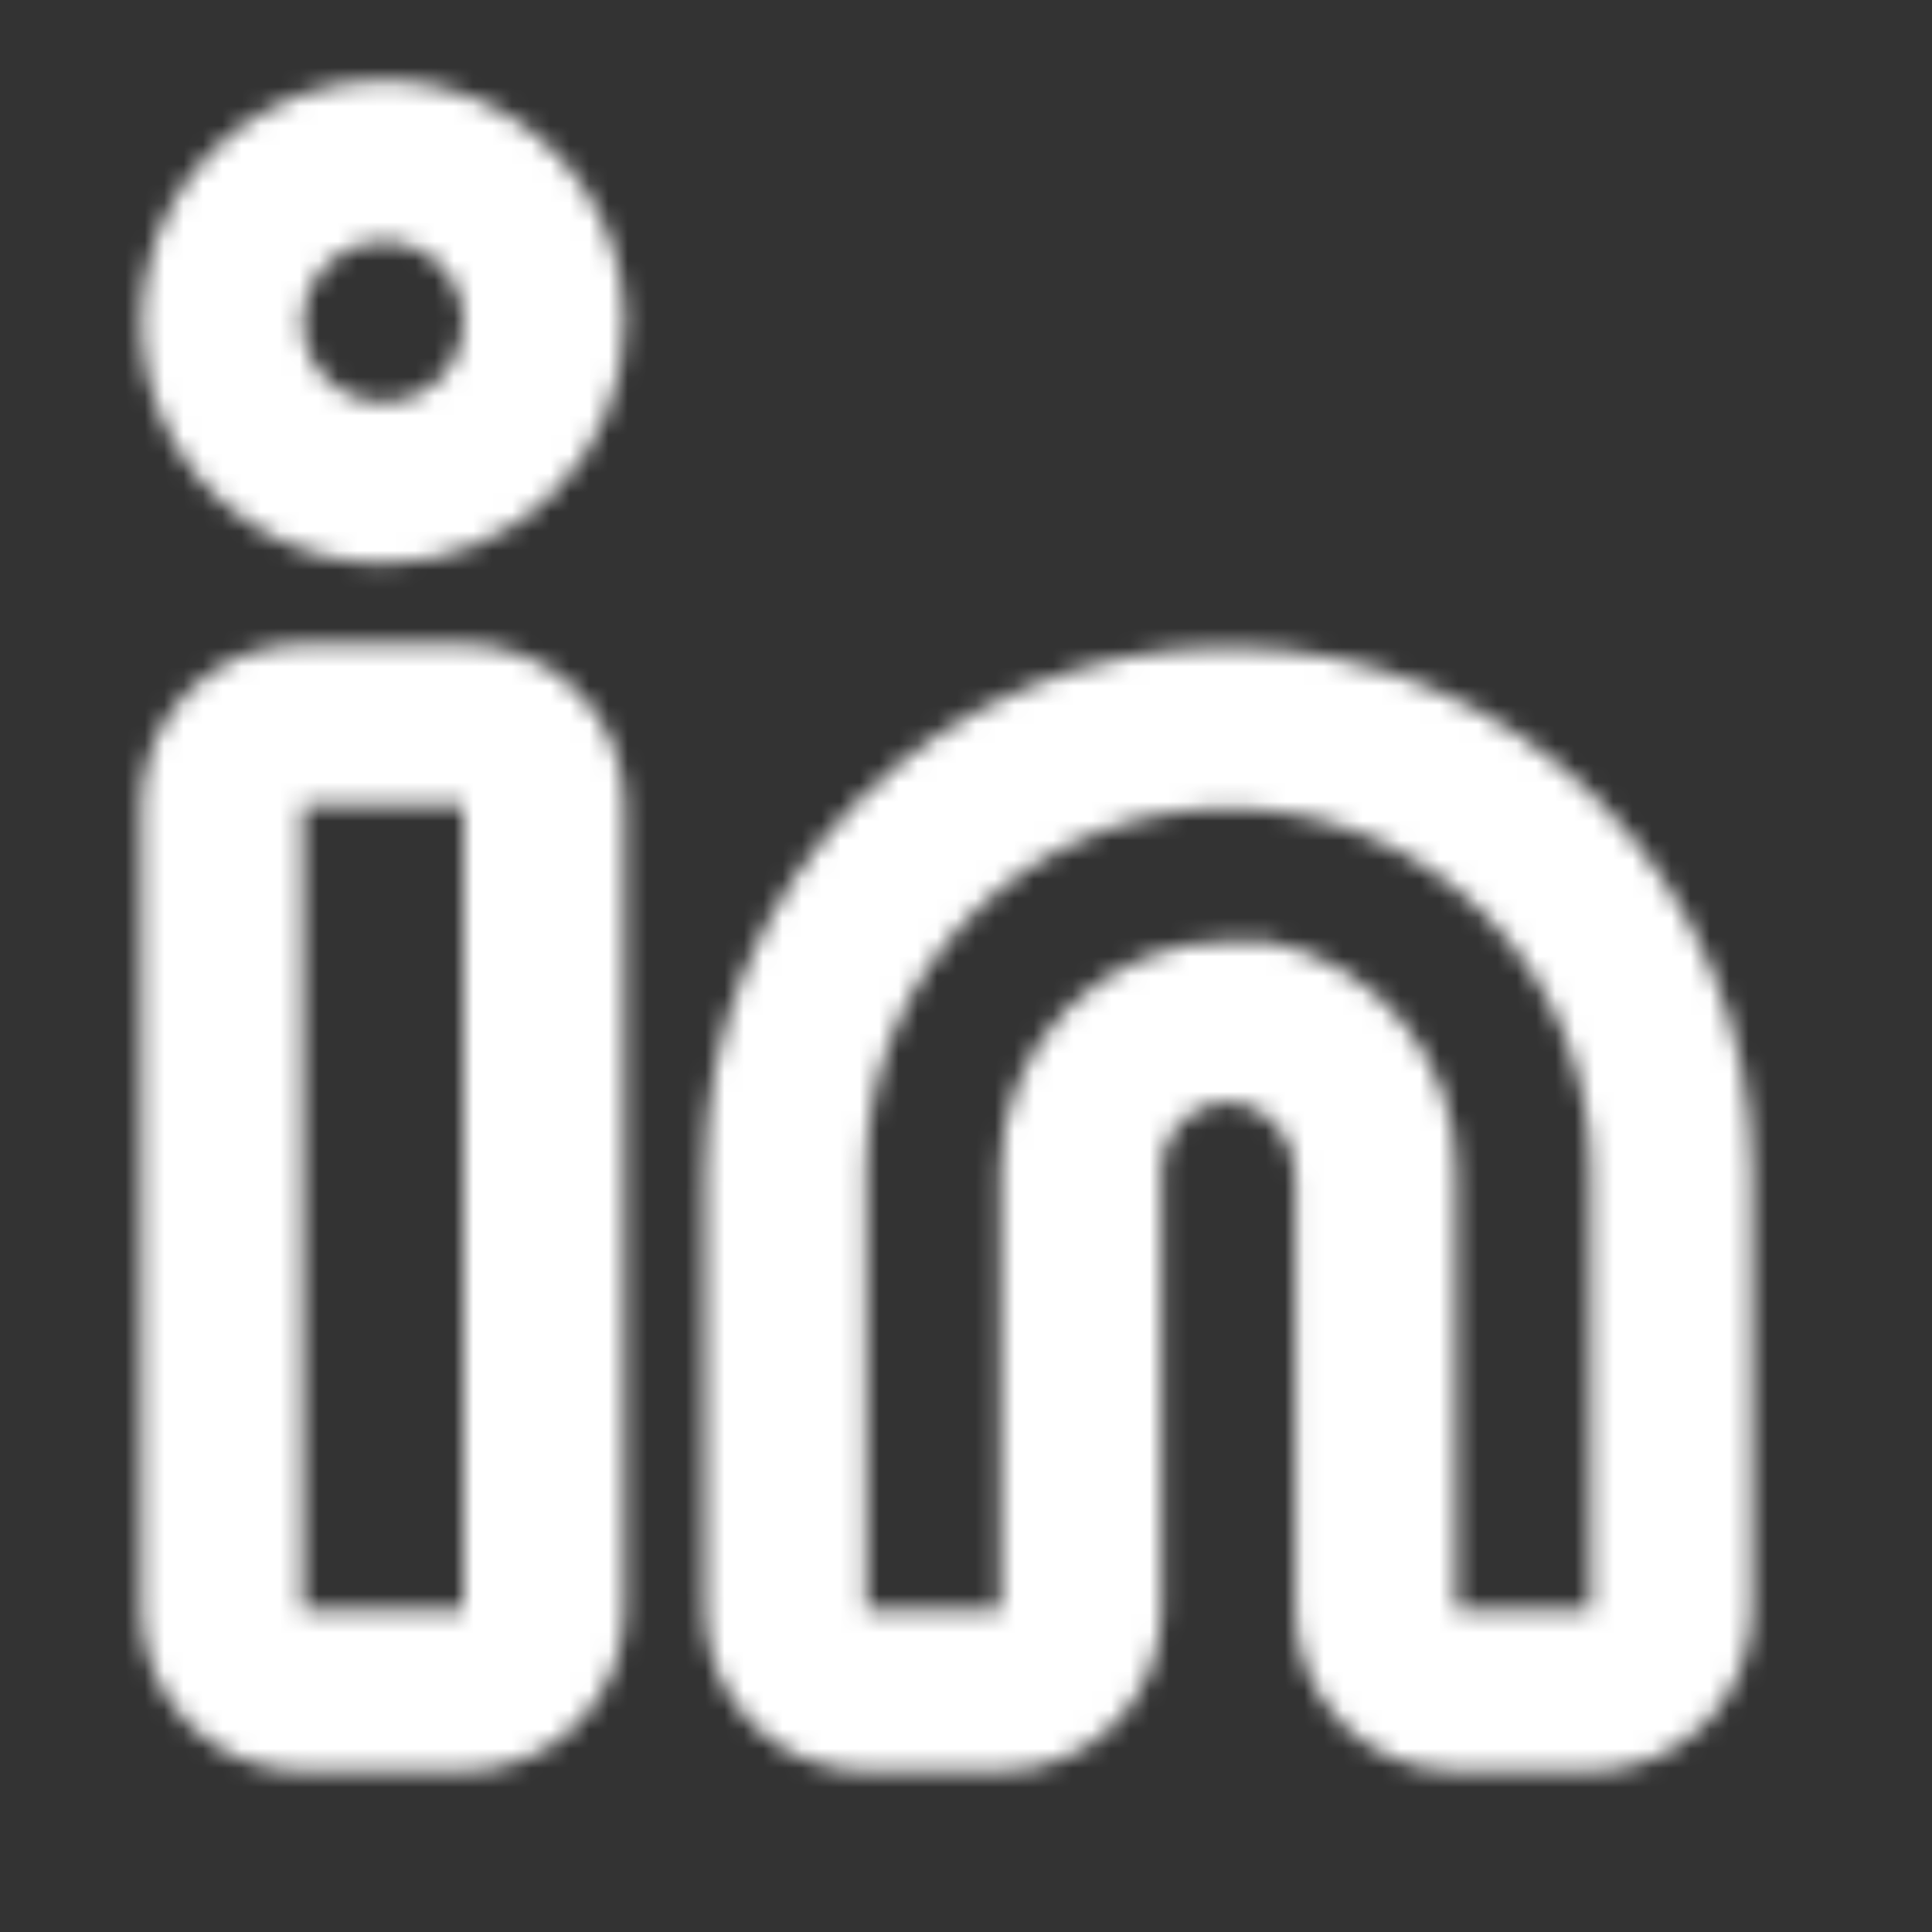 <svg width="100" height="100" viewBox="0 0 100 100" fill="none" xmlns="http://www.w3.org/2000/svg">
<rect x="0" y="0" width="100" height="100" fill="#333333" stroke="none"/>
<mask id="path-1-inside-1_694_50" fill="white">
<path d="M82.333 91.667H75.375C73.165 91.667 71.045 90.789 69.482 89.226C67.92 87.663 67.042 85.544 67.042 83.333V60.958C67.079 60.081 66.814 59.217 66.29 58.512C65.767 57.806 65.017 57.302 64.167 57.083C63.672 57.008 63.166 57.04 62.685 57.176C62.203 57.313 61.757 57.551 61.375 57.875C60.982 58.208 60.667 58.623 60.451 59.091C60.235 59.559 60.124 60.068 60.125 60.583V83.333C60.125 85.544 59.247 87.663 57.684 89.226C56.121 90.789 54.002 91.667 51.792 91.667H44.833C42.623 91.667 40.504 90.789 38.941 89.226C37.378 87.663 36.5 85.544 36.5 83.333V60.583C36.5 53.401 39.353 46.512 44.432 41.433C49.512 36.353 56.4 33.5 63.583 33.5C70.766 33.5 77.655 36.353 82.734 41.433C87.813 46.512 90.667 53.401 90.667 60.583V83.333C90.667 85.544 89.789 87.663 88.226 89.226C86.663 90.789 84.543 91.667 82.333 91.667ZM63.583 48.708C64.235 48.667 64.889 48.667 65.542 48.708C68.339 49.246 70.858 50.752 72.656 52.962C74.454 55.171 75.416 57.943 75.375 60.792V83.333H82.333V60.583C82.333 55.611 80.358 50.842 76.841 47.325C73.325 43.809 68.556 41.833 63.583 41.833C58.61 41.833 53.841 43.809 50.325 47.325C46.809 50.842 44.833 55.611 44.833 60.583V83.333H51.792V60.583C51.791 57.448 53.031 54.441 55.24 52.216C57.449 49.991 60.448 48.73 63.583 48.708ZM24 91.667H15.667C13.457 91.667 11.337 90.789 9.774 89.226C8.211 87.663 7.333 85.544 7.333 83.333V41.667C7.333 39.457 8.211 37.337 9.774 35.774C11.337 34.211 13.457 33.333 15.667 33.333H24C26.21 33.333 28.33 34.211 29.892 35.774C31.455 37.337 32.333 39.457 32.333 41.667V83.333C32.333 85.544 31.455 87.663 29.892 89.226C28.33 90.789 26.21 91.667 24 91.667ZM15.667 41.667V83.333H24V41.667H15.667ZM19.833 29.167C17.361 29.167 14.944 28.434 12.889 27.06C10.833 25.687 9.231 23.734 8.285 21.45C7.339 19.166 7.091 16.653 7.573 14.228C8.056 11.803 9.246 9.576 10.994 7.828C12.743 6.08 14.97 4.889 17.395 4.407C19.819 3.925 22.333 4.172 24.617 5.118C26.901 6.064 28.853 7.667 30.227 9.722C31.6 11.778 32.333 14.194 32.333 16.667C32.333 19.982 31.016 23.161 28.672 25.506C26.328 27.85 23.148 29.167 19.833 29.167ZM19.833 12.5C19.009 12.5 18.204 12.745 17.518 13.202C16.833 13.66 16.299 14.311 15.984 15.072C15.668 15.834 15.586 16.671 15.747 17.48C15.907 18.288 16.304 19.03 16.887 19.613C17.47 20.196 18.212 20.593 19.02 20.753C19.829 20.914 20.666 20.832 21.428 20.516C22.189 20.201 22.84 19.667 23.298 18.982C23.756 18.296 24 17.491 24 16.667C24 15.562 23.561 14.502 22.779 13.72C21.998 12.939 20.938 12.5 19.833 12.5Z"/>
</mask>
<path d="M67.042 60.958L-46.856 56.126L-46.958 58.541V60.958H67.042ZM64.167 57.083L92.564 -53.323L87.003 -54.753L81.327 -55.618L64.167 57.083ZM61.375 57.875L135.139 144.793L135.143 144.79L61.375 57.875ZM60.125 60.583H174.125V60.454L174.125 60.325L60.125 60.583ZM63.583 33.5L63.583 -80.5L63.583 33.5ZM90.667 60.583L204.667 60.583L90.667 60.583ZM63.583 48.708L64.383 162.706L67.578 162.683L70.766 162.482L63.583 48.708ZM65.542 48.708L87.076 -63.239L79.958 -64.608L72.724 -65.065L65.542 48.708ZM75.375 60.792L-38.613 59.131L-38.625 59.961V60.792H75.375ZM75.375 83.333H-38.625V197.333H75.375V83.333ZM82.333 83.333V197.333H196.333V83.333H82.333ZM44.833 83.333H-69.167V197.333H44.833V83.333ZM51.792 83.333V197.333H165.792V83.333H51.792ZM51.792 60.583L165.792 60.583L165.792 60.581L51.792 60.583ZM7.333 83.333L-106.667 83.333L7.333 83.333ZM15.667 33.333V147.333V33.333ZM32.333 41.667L146.333 41.667L32.333 41.667ZM32.333 83.333H146.333H32.333ZM15.667 41.667V-72.333H-98.333V41.667H15.667ZM15.667 83.333H-98.333V197.333H15.667V83.333ZM24 83.333V197.333H138V83.333H24ZM24 41.667H138V-72.333H24V41.667ZM19.833 29.167L19.833 143.167L19.833 29.167ZM19.833 12.5V-101.5V12.5ZM82.333 -22.333H75.375V205.667H82.333V-22.333ZM75.375 -22.333C103.4 -22.333 130.276 -11.2 150.093 8.616L-11.128 169.836C11.814 192.778 42.93 205.667 75.375 205.667V-22.333ZM150.093 8.616C169.909 28.432 181.042 55.309 181.042 83.333H-46.958C-46.958 115.778 -34.07 146.894 -11.128 169.836L150.093 8.616ZM181.042 83.333V60.958H-46.958V83.333H181.042ZM180.939 65.791C182.084 38.817 173.93 12.268 157.843 -9.415L-25.263 126.438C-40.303 106.167 -47.926 81.345 -46.856 56.126L180.939 65.791ZM157.843 -9.415C141.756 -31.097 118.712 -46.598 92.564 -53.323L35.769 167.49C11.323 161.202 -10.223 146.71 -25.263 126.438L157.843 -9.415ZM81.327 -55.618C64.713 -58.147 47.75 -57.084 31.583 -52.499L93.787 166.852C78.582 171.163 62.63 172.163 47.006 169.784L81.327 -55.618ZM31.583 -52.499C15.415 -47.914 0.419 -39.914 -12.393 -29.04L135.143 144.79C123.094 155.017 108.991 162.54 93.787 166.852L31.583 -52.499ZM-12.389 -29.043C-25.425 -17.98 -35.891 -4.206 -43.056 11.319L163.958 106.864C157.225 121.453 147.39 134.397 135.139 144.793L-12.389 -29.043ZM-43.056 11.319C-50.222 26.843 -53.913 43.744 -53.875 60.842L174.125 60.325C174.161 76.393 170.692 92.275 163.958 106.864L-43.056 11.319ZM-53.875 60.583V83.333H174.125V60.583H-53.875ZM-53.875 83.333C-53.875 55.309 -42.742 28.432 -22.926 8.616L138.294 169.836C161.236 146.894 174.125 115.778 174.125 83.333H-53.875ZM-22.926 8.616C-3.11 -11.2 23.767 -22.333 51.792 -22.333V205.667C84.237 205.667 115.352 192.778 138.294 169.836L-22.926 8.616ZM51.792 -22.333H44.833V205.667H51.792V-22.333ZM44.833 -22.333C72.858 -22.333 99.735 -11.2 119.551 8.616L-41.669 169.836C-18.728 192.778 12.388 205.667 44.833 205.667V-22.333ZM119.551 8.616C139.367 28.432 150.5 55.309 150.5 83.333H-77.5C-77.5 115.778 -64.611 146.894 -41.669 169.836L119.551 8.616ZM150.5 83.333V60.583H-77.5V83.333H150.5ZM150.5 60.583C150.5 83.635 141.343 105.743 125.043 122.043L-36.178 -39.178C-62.636 -12.719 -77.5 23.166 -77.5 60.583H150.5ZM125.043 122.043C108.743 138.343 86.635 147.5 63.583 147.5L63.583 -80.5C26.166 -80.5 -9.719 -65.636 -36.178 -39.178L125.043 122.043ZM63.583 147.5C40.532 147.5 18.424 138.343 2.124 122.043L163.344 -39.178C136.886 -65.636 101.001 -80.5 63.583 -80.5V147.5ZM2.124 122.043C-14.176 105.743 -23.333 83.635 -23.333 60.583L204.667 60.583C204.667 23.166 189.802 -12.719 163.344 -39.178L2.124 122.043ZM-23.333 60.583V83.333H204.667V60.583H-23.333ZM-23.333 83.333C-23.333 55.309 -12.201 28.432 7.616 8.616L168.836 169.836C191.778 146.894 204.667 115.778 204.667 83.333H-23.333ZM7.616 8.616C27.432 -11.2 54.309 -22.333 82.333 -22.333V205.667C114.778 205.667 145.894 192.778 168.836 169.836L7.616 8.616ZM70.766 162.482C66.634 162.743 62.491 162.743 58.359 162.482L72.724 -65.065C67.288 -65.408 61.837 -65.408 56.401 -65.065L70.766 162.482ZM44.007 160.656C20.504 156.135 -0.658 143.483 -15.765 124.918L161.077 -18.994C142.373 -41.978 116.174 -57.642 87.076 -63.239L44.007 160.656ZM-15.765 124.918C-30.873 106.354 -38.962 83.063 -38.613 59.131L189.363 62.452C189.794 32.824 179.78 3.989 161.077 -18.994L-15.765 124.918ZM-38.625 60.792V83.333H189.375V60.792H-38.625ZM75.375 197.333H82.333V-30.667H75.375V197.333ZM196.333 83.333V60.583H-31.667V83.333H196.333ZM196.333 60.583C196.333 25.376 182.347 -8.39 157.452 -33.285L-3.769 127.935C-21.631 110.073 -31.667 85.845 -31.667 60.583H196.333ZM157.452 -33.285C132.556 -58.181 98.791 -72.167 63.583 -72.167V155.833C38.321 155.833 14.094 145.798 -3.769 127.935L157.452 -33.285ZM63.583 -72.167C28.376 -72.167 -5.39 -58.18 -30.285 -33.285L130.935 127.935C113.072 145.798 88.845 155.833 63.583 155.833V-72.167ZM-30.285 -33.285C-55.181 -8.39 -69.167 25.376 -69.167 60.583H158.833C158.833 85.845 148.798 110.073 130.935 127.935L-30.285 -33.285ZM-69.167 60.583V83.333H158.833V60.583H-69.167ZM44.833 197.333H51.792V-30.667H44.833V197.333ZM165.792 83.333V60.583H-62.208V83.333H165.792ZM165.792 60.581C165.792 87.542 155.131 113.41 136.134 132.542L-25.653 -28.11C-49.069 -4.529 -62.209 27.355 -62.208 60.586L165.792 60.581ZM136.134 132.542C117.136 151.673 91.344 162.516 64.383 162.706L62.783 -65.289C29.552 -65.056 -2.238 -51.691 -25.653 -28.11L136.134 132.542ZM24 -22.333H15.667V205.667H24V-22.333ZM15.667 -22.333C43.691 -22.333 70.568 -11.2 90.384 8.616L-70.836 169.836C-47.894 192.778 -16.778 205.667 15.667 205.667V-22.333ZM90.384 8.616C110.201 28.432 121.333 55.309 121.333 83.333L-106.667 83.333C-106.667 115.778 -93.778 146.894 -70.836 169.836L90.384 8.616ZM121.333 83.333V41.667H-106.667V83.333H121.333ZM121.333 41.667C121.333 69.691 110.201 96.568 90.384 116.384L-70.836 -44.836C-93.778 -21.894 -106.667 9.222 -106.667 41.667L121.333 41.667ZM90.384 116.384C70.568 136.201 43.691 147.333 15.667 147.333L15.667 -80.667C-16.778 -80.667 -47.894 -67.778 -70.836 -44.836L90.384 116.384ZM15.667 147.333H24V-80.667H15.667V147.333ZM24 147.333C-4.025 147.333 -30.901 136.201 -50.718 116.384L110.503 -44.836C87.561 -67.778 56.445 -80.667 24 -80.667V147.333ZM-50.718 116.384C-70.534 96.568 -81.667 69.691 -81.667 41.667L146.333 41.667C146.333 9.222 133.445 -21.894 110.503 -44.836L-50.718 116.384ZM-81.667 41.667V83.333H146.333V41.667H-81.667ZM-81.667 83.333C-81.667 55.309 -70.534 28.432 -50.718 8.616L110.503 169.836C133.445 146.894 146.333 115.778 146.333 83.333L-81.667 83.333ZM-50.718 8.616C-30.901 -11.2 -4.025 -22.333 24 -22.333V205.667C56.445 205.667 87.561 192.778 110.503 169.836L-50.718 8.616ZM-98.333 41.667V83.333H129.667V41.667H-98.333ZM15.667 197.333H24V-30.667H15.667V197.333ZM138 83.333V41.667H-90V83.333H138ZM24 -72.333H15.667V155.667H24V-72.333ZM19.833 -84.833C39.908 -84.833 59.532 -78.88 76.224 -67.727L-50.446 121.848C-29.644 135.748 -5.186 143.167 19.833 143.167L19.833 -84.833ZM76.224 -67.727C92.915 -56.575 105.925 -40.722 113.607 -22.176L-97.037 65.076C-87.463 88.191 -71.249 107.948 -50.446 121.848L76.224 -67.727ZM113.607 -22.176C121.289 -3.629 123.299 16.779 119.383 36.468L-104.236 -8.012C-109.117 16.526 -106.612 41.961 -97.037 65.076L113.607 -22.176ZM119.383 36.468C115.467 56.157 105.8 74.243 91.605 88.438L-69.616 -72.782C-87.307 -55.091 -99.355 -32.551 -104.236 -8.012L119.383 36.468ZM91.605 88.438C77.41 102.633 59.324 112.3 39.635 116.216L-4.846 -107.403C-29.384 -102.522 -51.924 -90.474 -69.616 -72.782L91.605 88.438ZM39.635 116.216C19.946 120.133 -0.462 118.123 -19.009 110.441L68.243 -100.204C45.128 -109.778 19.693 -112.284 -4.846 -107.403L39.635 116.216ZM-19.009 110.441C-37.556 102.758 -53.408 89.749 -64.561 73.057L125.014 -53.613C111.114 -74.416 91.358 -90.629 68.243 -100.204L-19.009 110.441ZM-64.561 73.057C-75.714 56.366 -81.667 36.742 -81.667 16.667H146.333C146.333 -8.353 138.914 -32.81 125.014 -53.613L-64.561 73.057ZM-81.667 16.667C-81.667 -10.253 -70.973 -36.07 -51.938 -55.105L109.282 106.116C133.006 82.392 146.333 50.217 146.333 16.667H-81.667ZM-51.938 -55.105C-32.903 -74.139 -7.086 -84.833 19.833 -84.833L19.833 143.167C53.383 143.167 85.559 129.839 109.282 106.116L-51.938 -55.105ZM19.833 -101.5C-3.538 -101.5 -26.384 -94.57 -45.817 -81.585L80.853 107.99C62.791 120.058 41.556 126.5 19.833 126.5V-101.5ZM-45.817 -81.585C-65.249 -68.601 -80.395 -50.146 -89.338 -28.554L121.306 58.698C112.993 78.768 98.915 95.921 80.853 107.99L-45.817 -81.585ZM-89.338 -28.554C-98.282 -6.962 -100.622 16.798 -96.063 39.72L127.556 -4.761C131.794 16.545 129.619 38.629 121.306 58.698L-89.338 -28.554ZM-96.063 39.72C-91.503 62.642 -80.249 83.697 -63.723 100.223L97.497 -60.997C112.858 -45.637 123.318 -26.066 127.556 -4.761L-96.063 39.72ZM-63.723 100.223C-47.197 116.749 -26.142 128.003 -3.22 132.563L41.261 -91.056C62.566 -86.818 82.137 -76.358 97.497 -60.997L-63.723 100.223ZM-3.22 132.563C19.702 137.122 43.462 134.782 65.054 125.839L-22.198 -84.806C-2.129 -93.119 19.955 -95.294 41.261 -91.056L-3.22 132.563ZM65.054 125.839C86.646 116.895 105.101 101.749 118.085 82.317L-71.49 -44.353C-59.421 -62.415 -42.268 -76.493 -22.198 -84.806L65.054 125.839ZM118.085 82.317C131.07 62.884 138 40.038 138 16.667H-90C-90 -5.056 -83.558 -26.291 -71.49 -44.353L118.085 82.317ZM138 16.667C138 -14.673 125.55 -44.729 103.39 -66.89L-57.831 94.331C-78.428 73.733 -90 45.796 -90 16.667H138ZM103.39 -66.89C81.229 -89.05 51.173 -101.5 19.833 -101.5L19.833 126.5C-9.296 126.5 -37.233 114.928 -57.831 94.331L103.39 -66.89Z" fill="white" mask="url(#path-1-inside-1_694_50)"/>
</svg>
